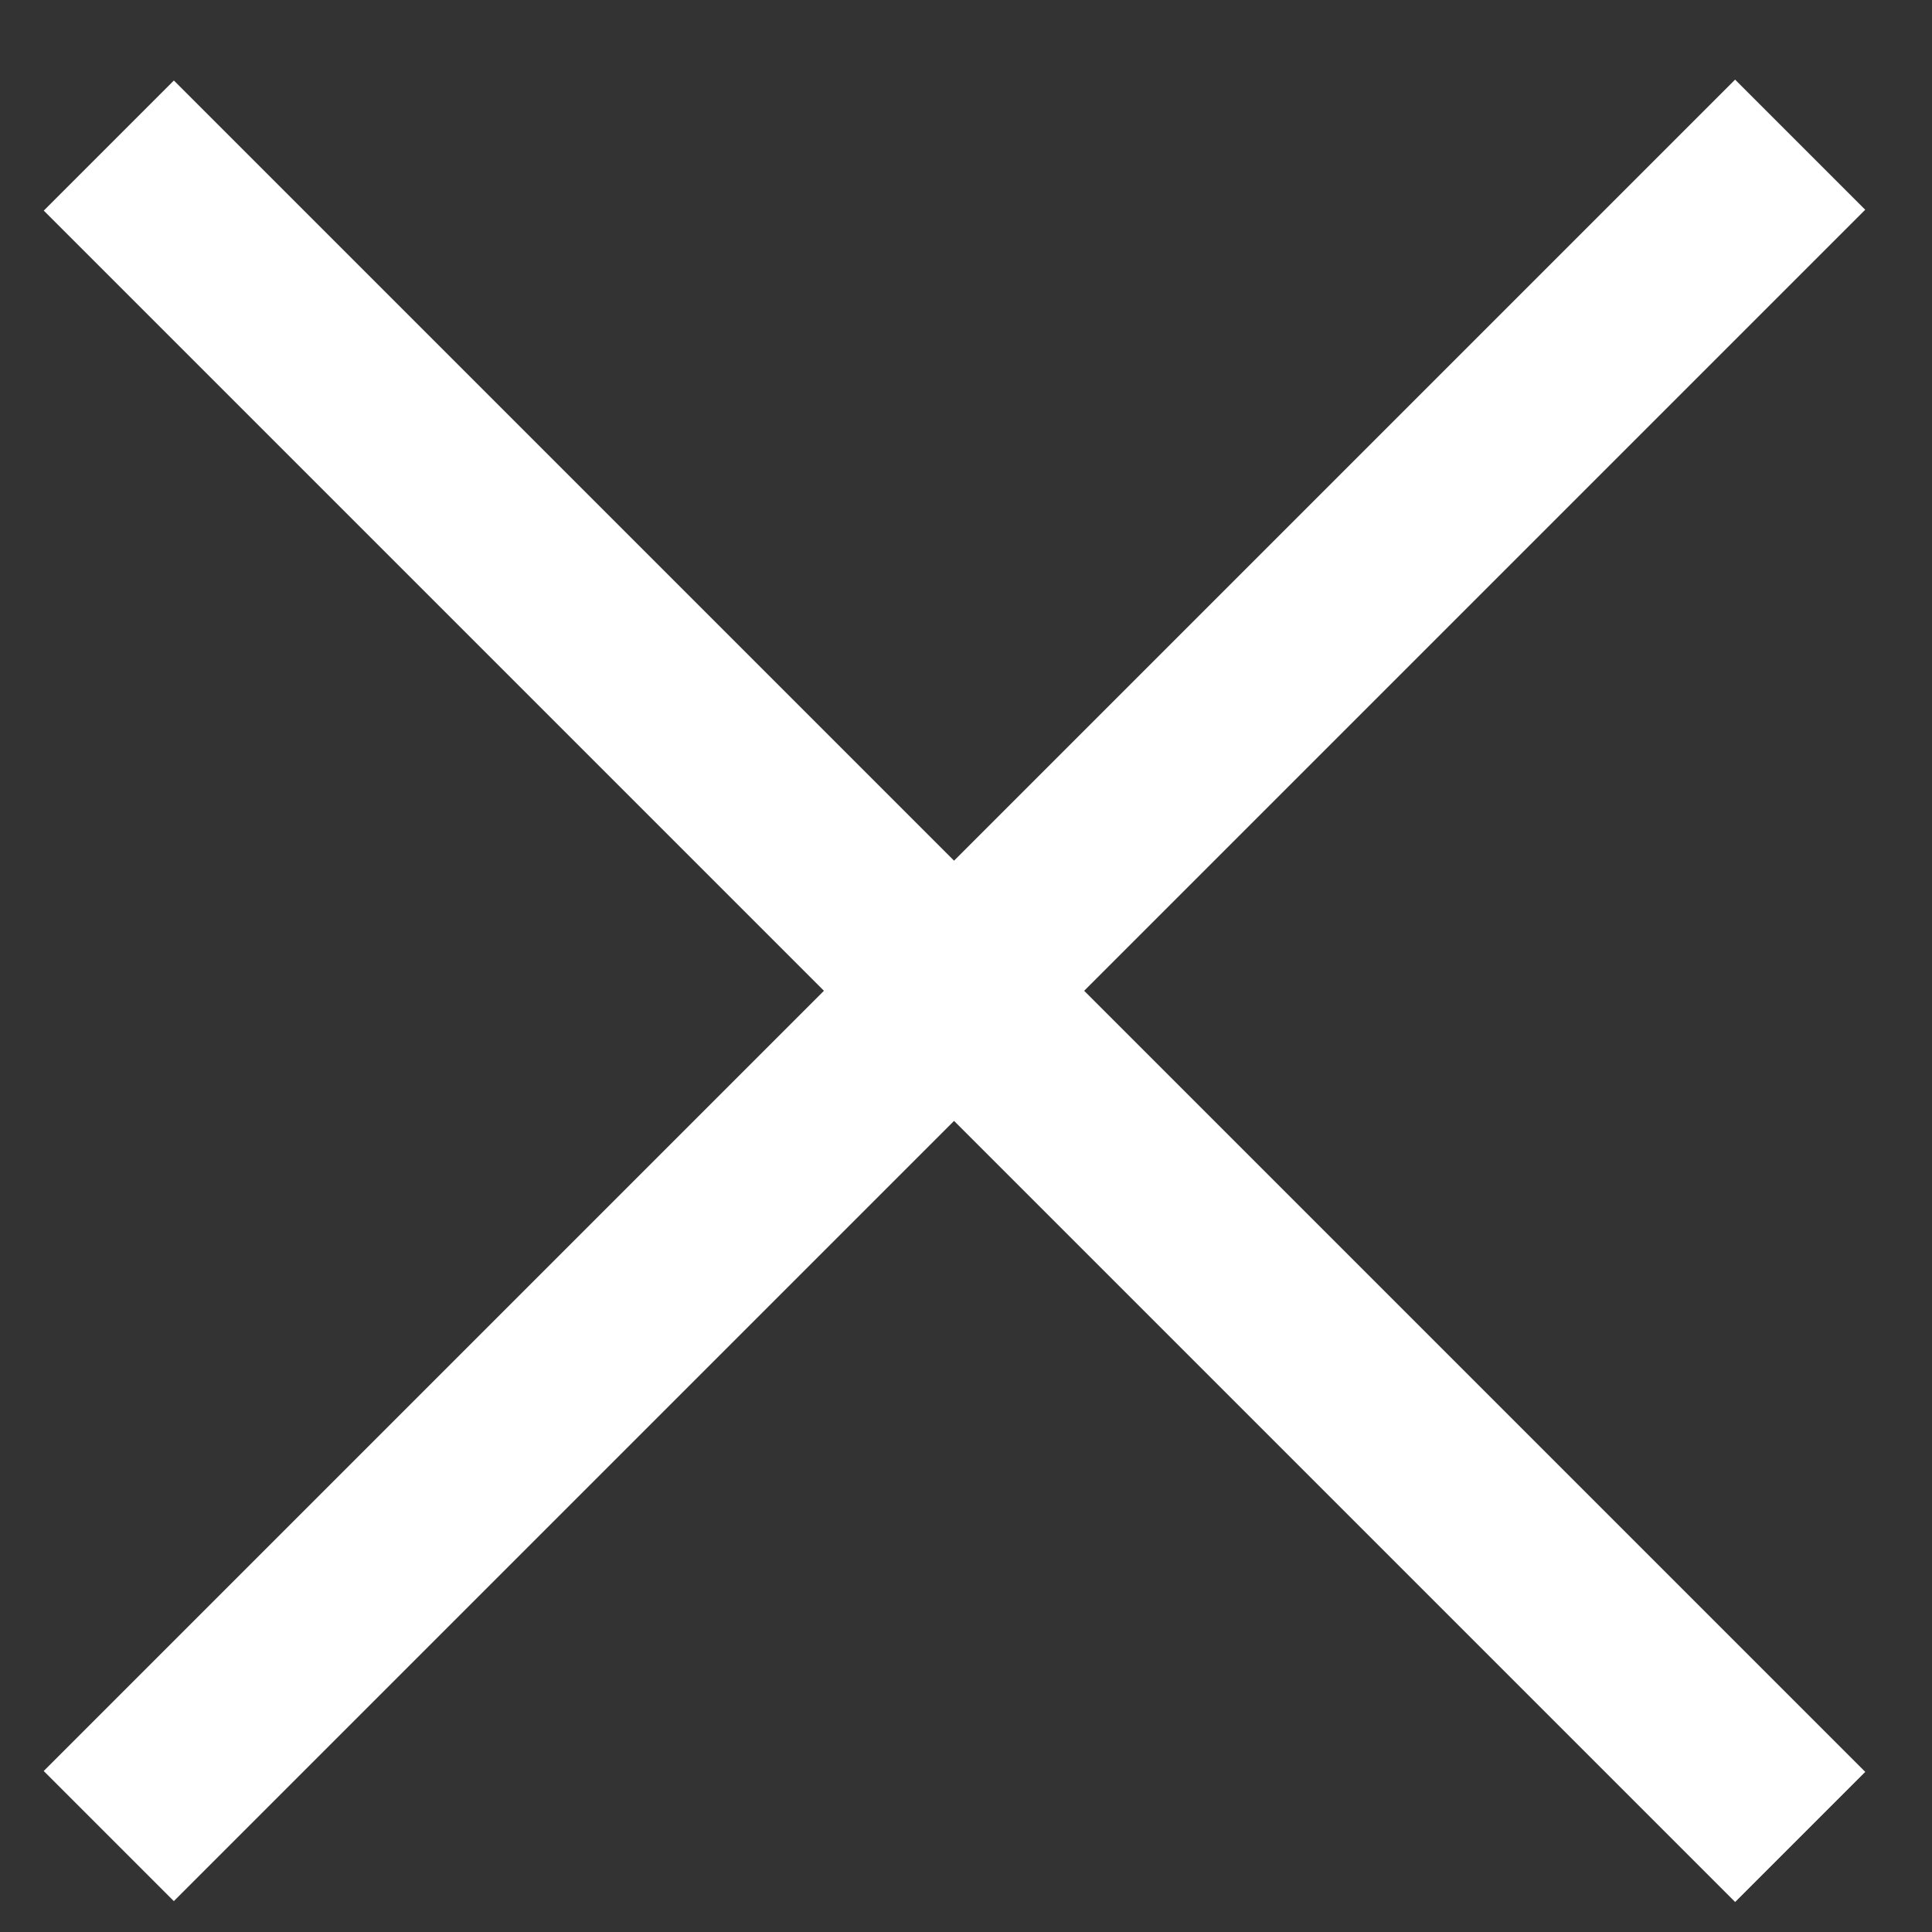 <svg xmlns="http://www.w3.org/2000/svg" width="24" height="24" viewBox="0 0 24 24" fill="none">
<rect x="0" y="0" width="24" height="24" fill="#333333" stroke="none"/>
<rect x="2.16" y="1" width="29.714" height="2.286" transform="rotate(45 2.16 1)" fill="white"/>
<rect x="0.543" y="22" width="29.714" height="2.286" transform="rotate(-45 0.543 22)" fill="white"/>
</svg>